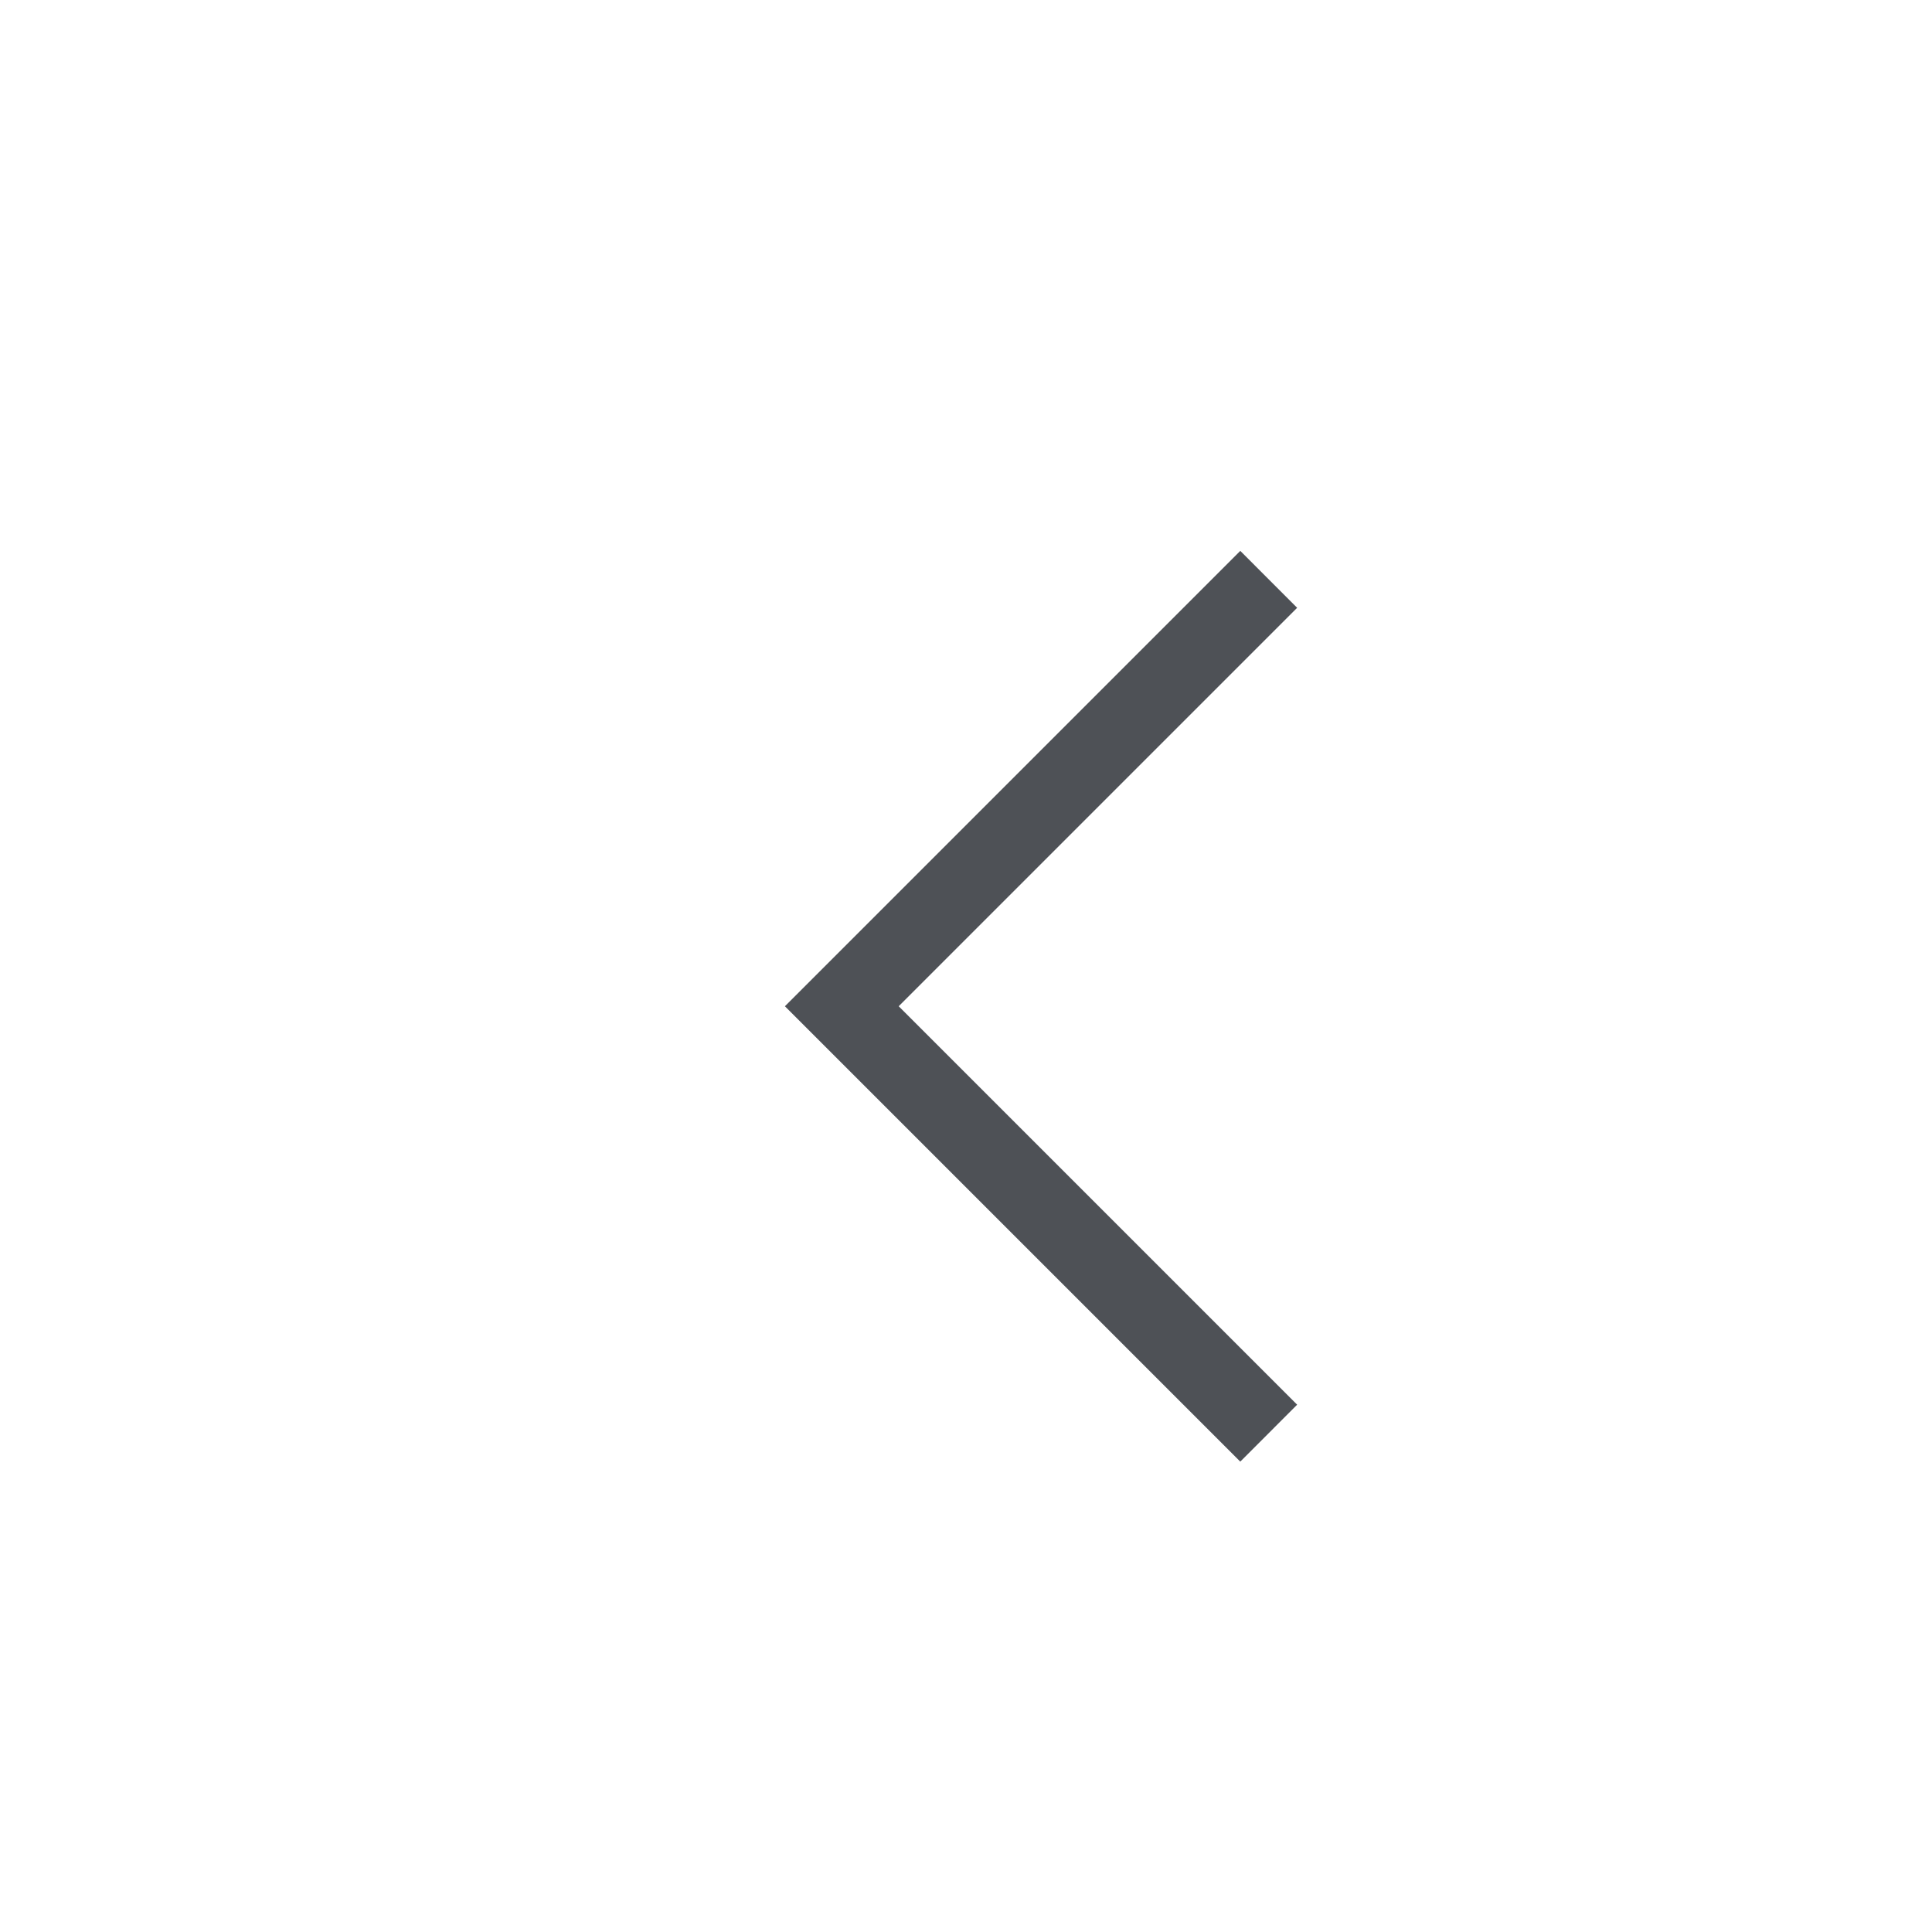 <svg width="30" height="30" viewBox="0 0 30 30" fill="none" xmlns="http://www.w3.org/2000/svg">
<path d="M19.259 22.696L12.188 15.625L19.259 8.554L20.142 9.438L13.955 15.625L20.142 21.812L19.259 22.696Z" fill="#4E5156"/>
</svg>
